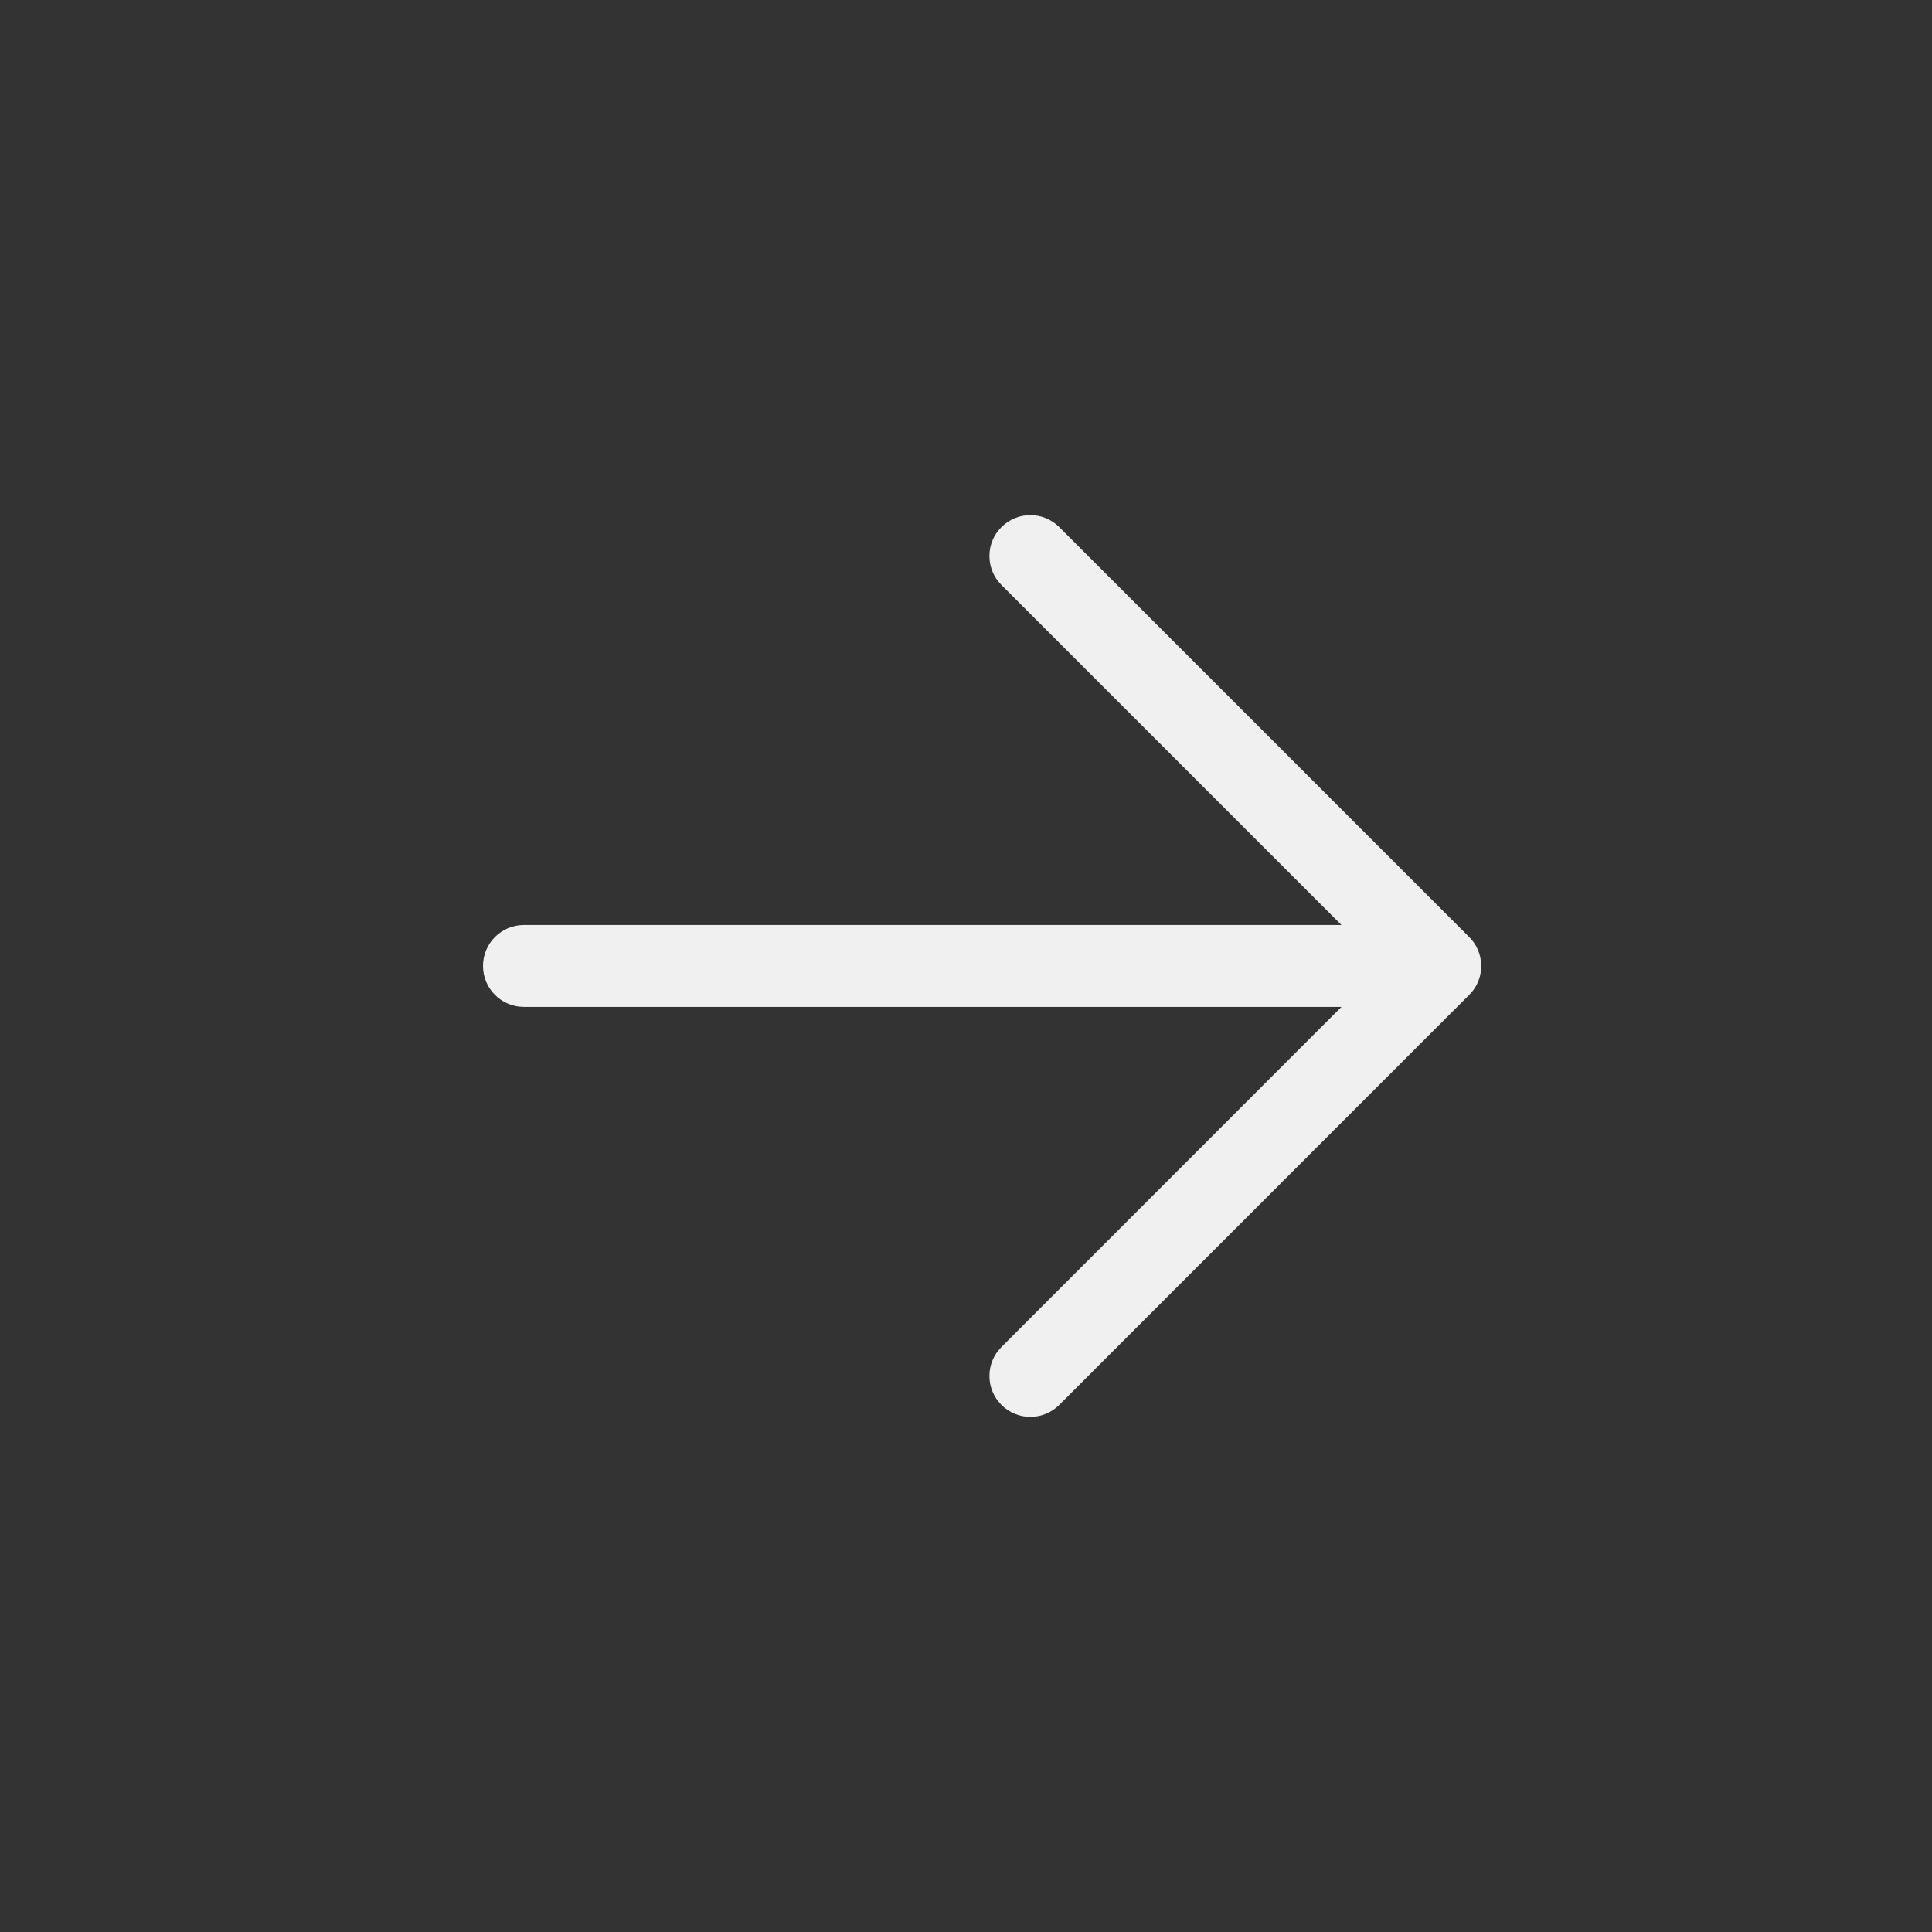 <svg width="18" height="18" viewBox="0 0 18 18" fill="none" xmlns="http://www.w3.org/2000/svg">
<rect x="0" y="0" width="18" height="18" fill="#333333" stroke="none"/>
<path d="M13.789 9.092C13.794 9.07 13.798 9.048 13.799 9.025C13.8 9.016 13.8 9.007 13.8 8.999C13.8 8.891 13.755 8.793 13.682 8.724L9.869 4.911C9.72 4.762 9.479 4.762 9.33 4.911C9.181 5.059 9.181 5.301 9.33 5.45L12.498 8.618L4.881 8.618C4.67 8.618 4.5 8.789 4.5 9C4.5 9.21 4.67 9.381 4.881 9.381L12.498 9.381L9.33 12.55C9.181 12.699 9.181 12.94 9.33 13.089C9.479 13.238 9.72 13.238 9.869 13.089L13.688 9.269C13.739 9.219 13.773 9.157 13.789 9.092Z" fill="#F0F0F0"/>
</svg>
